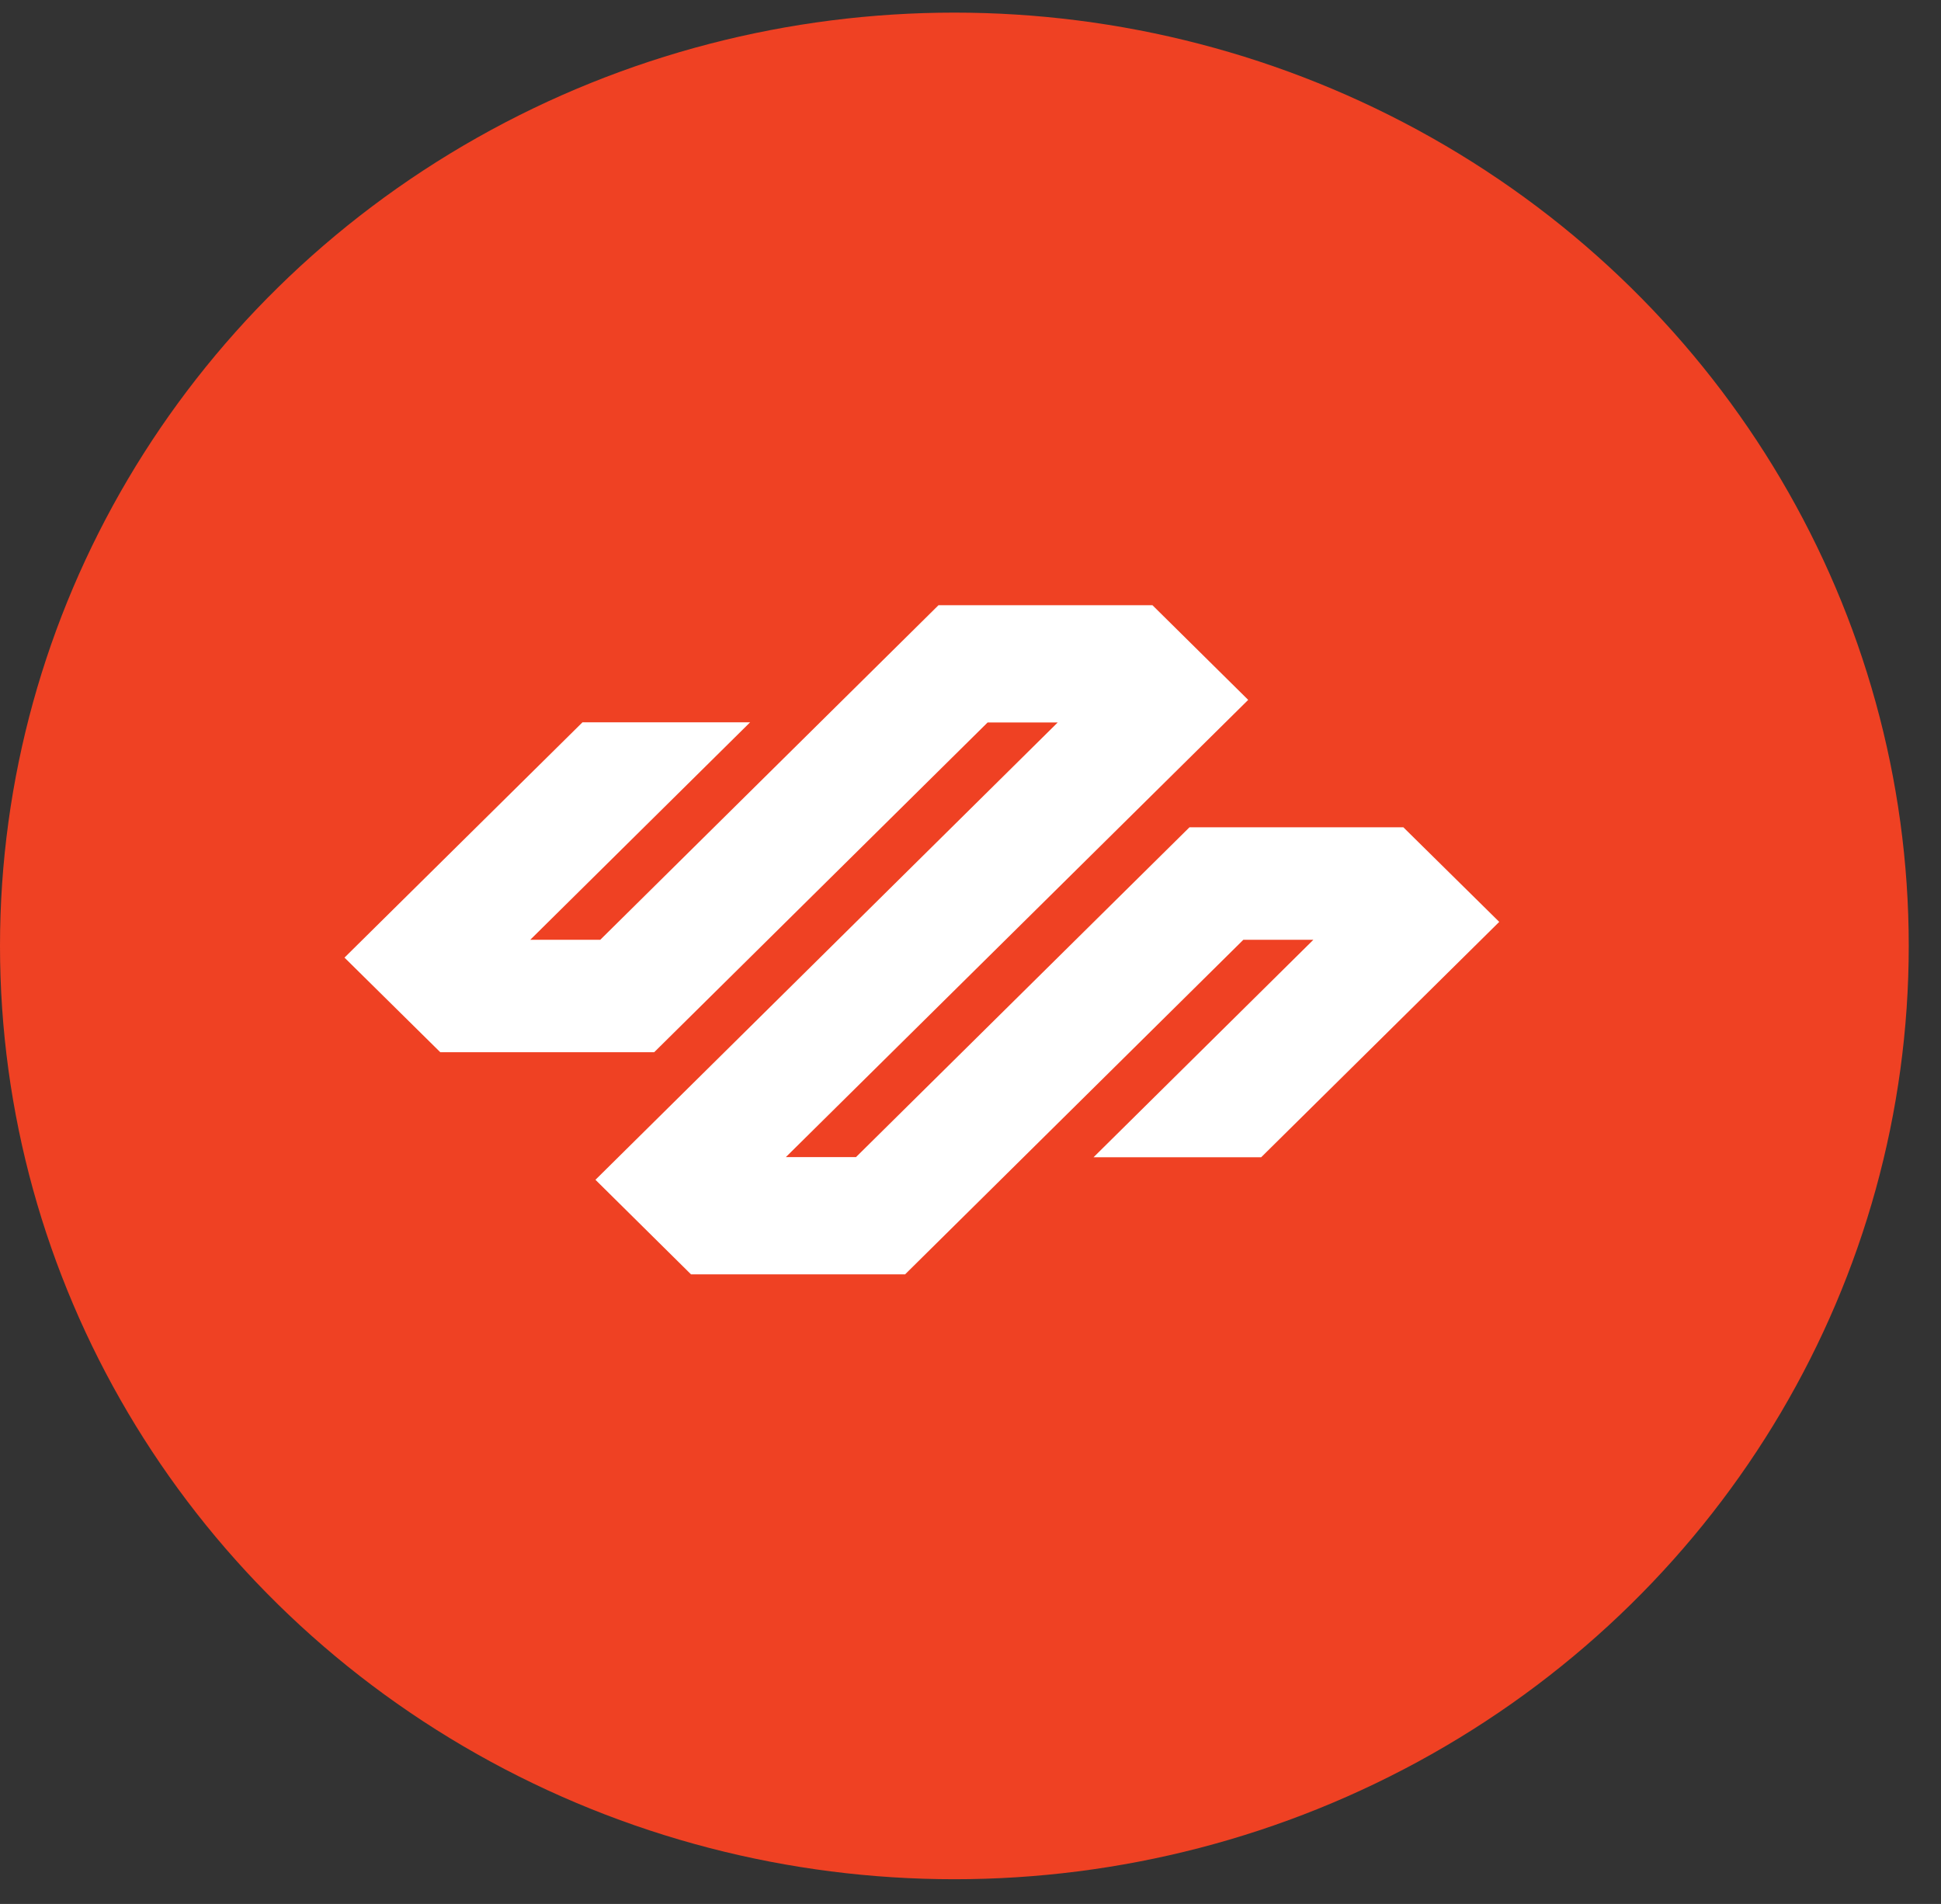 <svg width="52" height="51" viewBox="0 0 52 51" fill="none" xmlns="http://www.w3.org/2000/svg">
<rect x="0" y="0" width="52" height="51" fill="#333333" stroke="none"/>
<ellipse cx="25.568" cy="25.338" rx="25.568" ry="25" fill="#EF4123"/>
<path d="M40.164 24.693L40.162 24.697L33.787 30.999H29.296L35.185 25.174H33.309L24.247 34.136H18.513L15.953 31.603V31.602L28.337 19.352H26.459L17.525 28.186H11.796L9.229 25.651L15.605 19.348H20.096L14.205 25.174H16.081L25.143 16.211H30.874L33.422 18.73L33.439 18.748L21.053 30.995H22.932L31.867 22.16H37.596L40.164 24.693Z" fill="white"/>
</svg>
